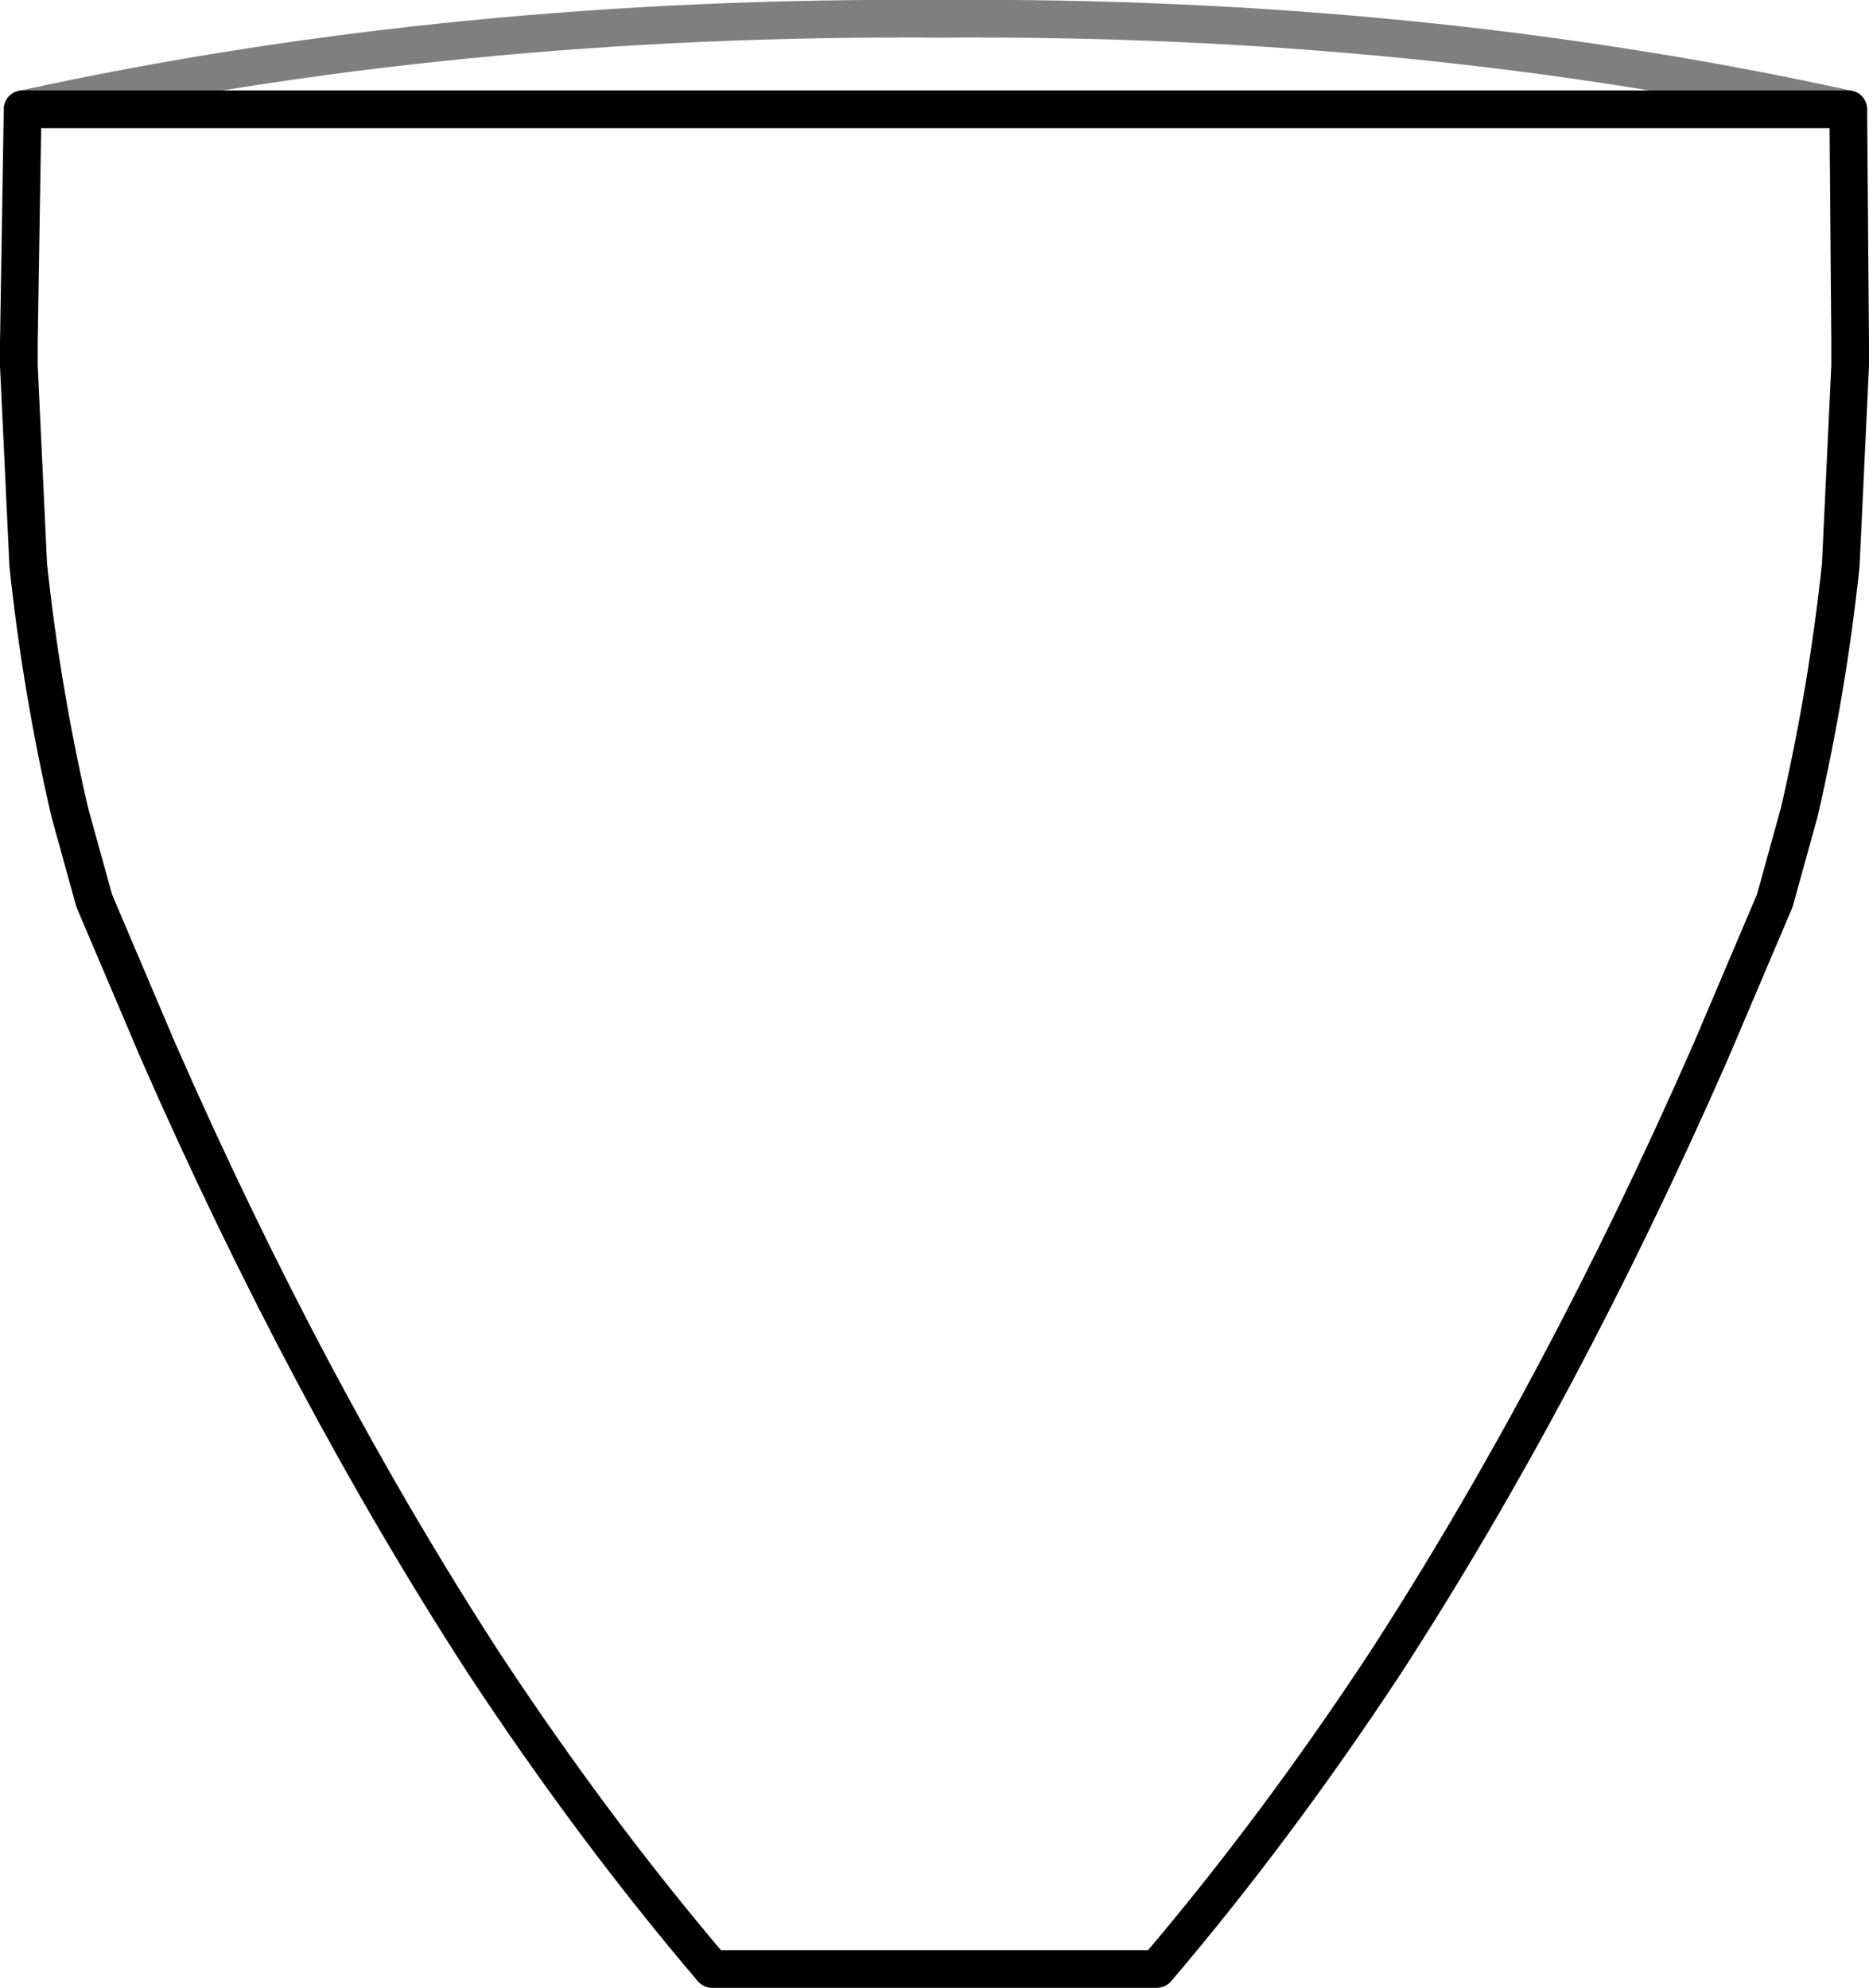 <?xml version="1.0" encoding="UTF-8" standalone="no"?>
<svg xmlns:xlink="http://www.w3.org/1999/xlink" height="52.75px" width="49.6px" xmlns="http://www.w3.org/2000/svg">
  <g transform="matrix(1.0, 0.0, 0.0, 1.0, -374.95, -122.8)">
    <path d="M424.0 125.7 Q412.6 123.2 399.9 123.3 387.0 123.2 375.55 125.7" fill="none" stroke="#000000" stroke-linecap="round" stroke-linejoin="round" stroke-opacity="0.502" stroke-width="1.0"/>
    <path d="M375.55 125.7 L375.45 131.9 375.45 132.2 375.45 132.5 375.7 137.8 Q376.05 141.1 376.8 144.35 L377.45 146.7 379.15 150.7 Q383.1 159.7 387.8 166.95 390.7 171.35 393.85 175.05 L405.65 175.05 Q408.8 171.35 411.7 166.95 416.4 159.7 420.35 150.7 L422.05 146.7 422.7 144.35 Q423.45 141.1 423.8 137.8 L424.05 132.5 424.05 132.2 424.05 131.9 424.0 125.7 Z" fill="none" stroke="#000000" stroke-linecap="round" stroke-linejoin="round" stroke-width="1.0"/>
  </g>
</svg>

